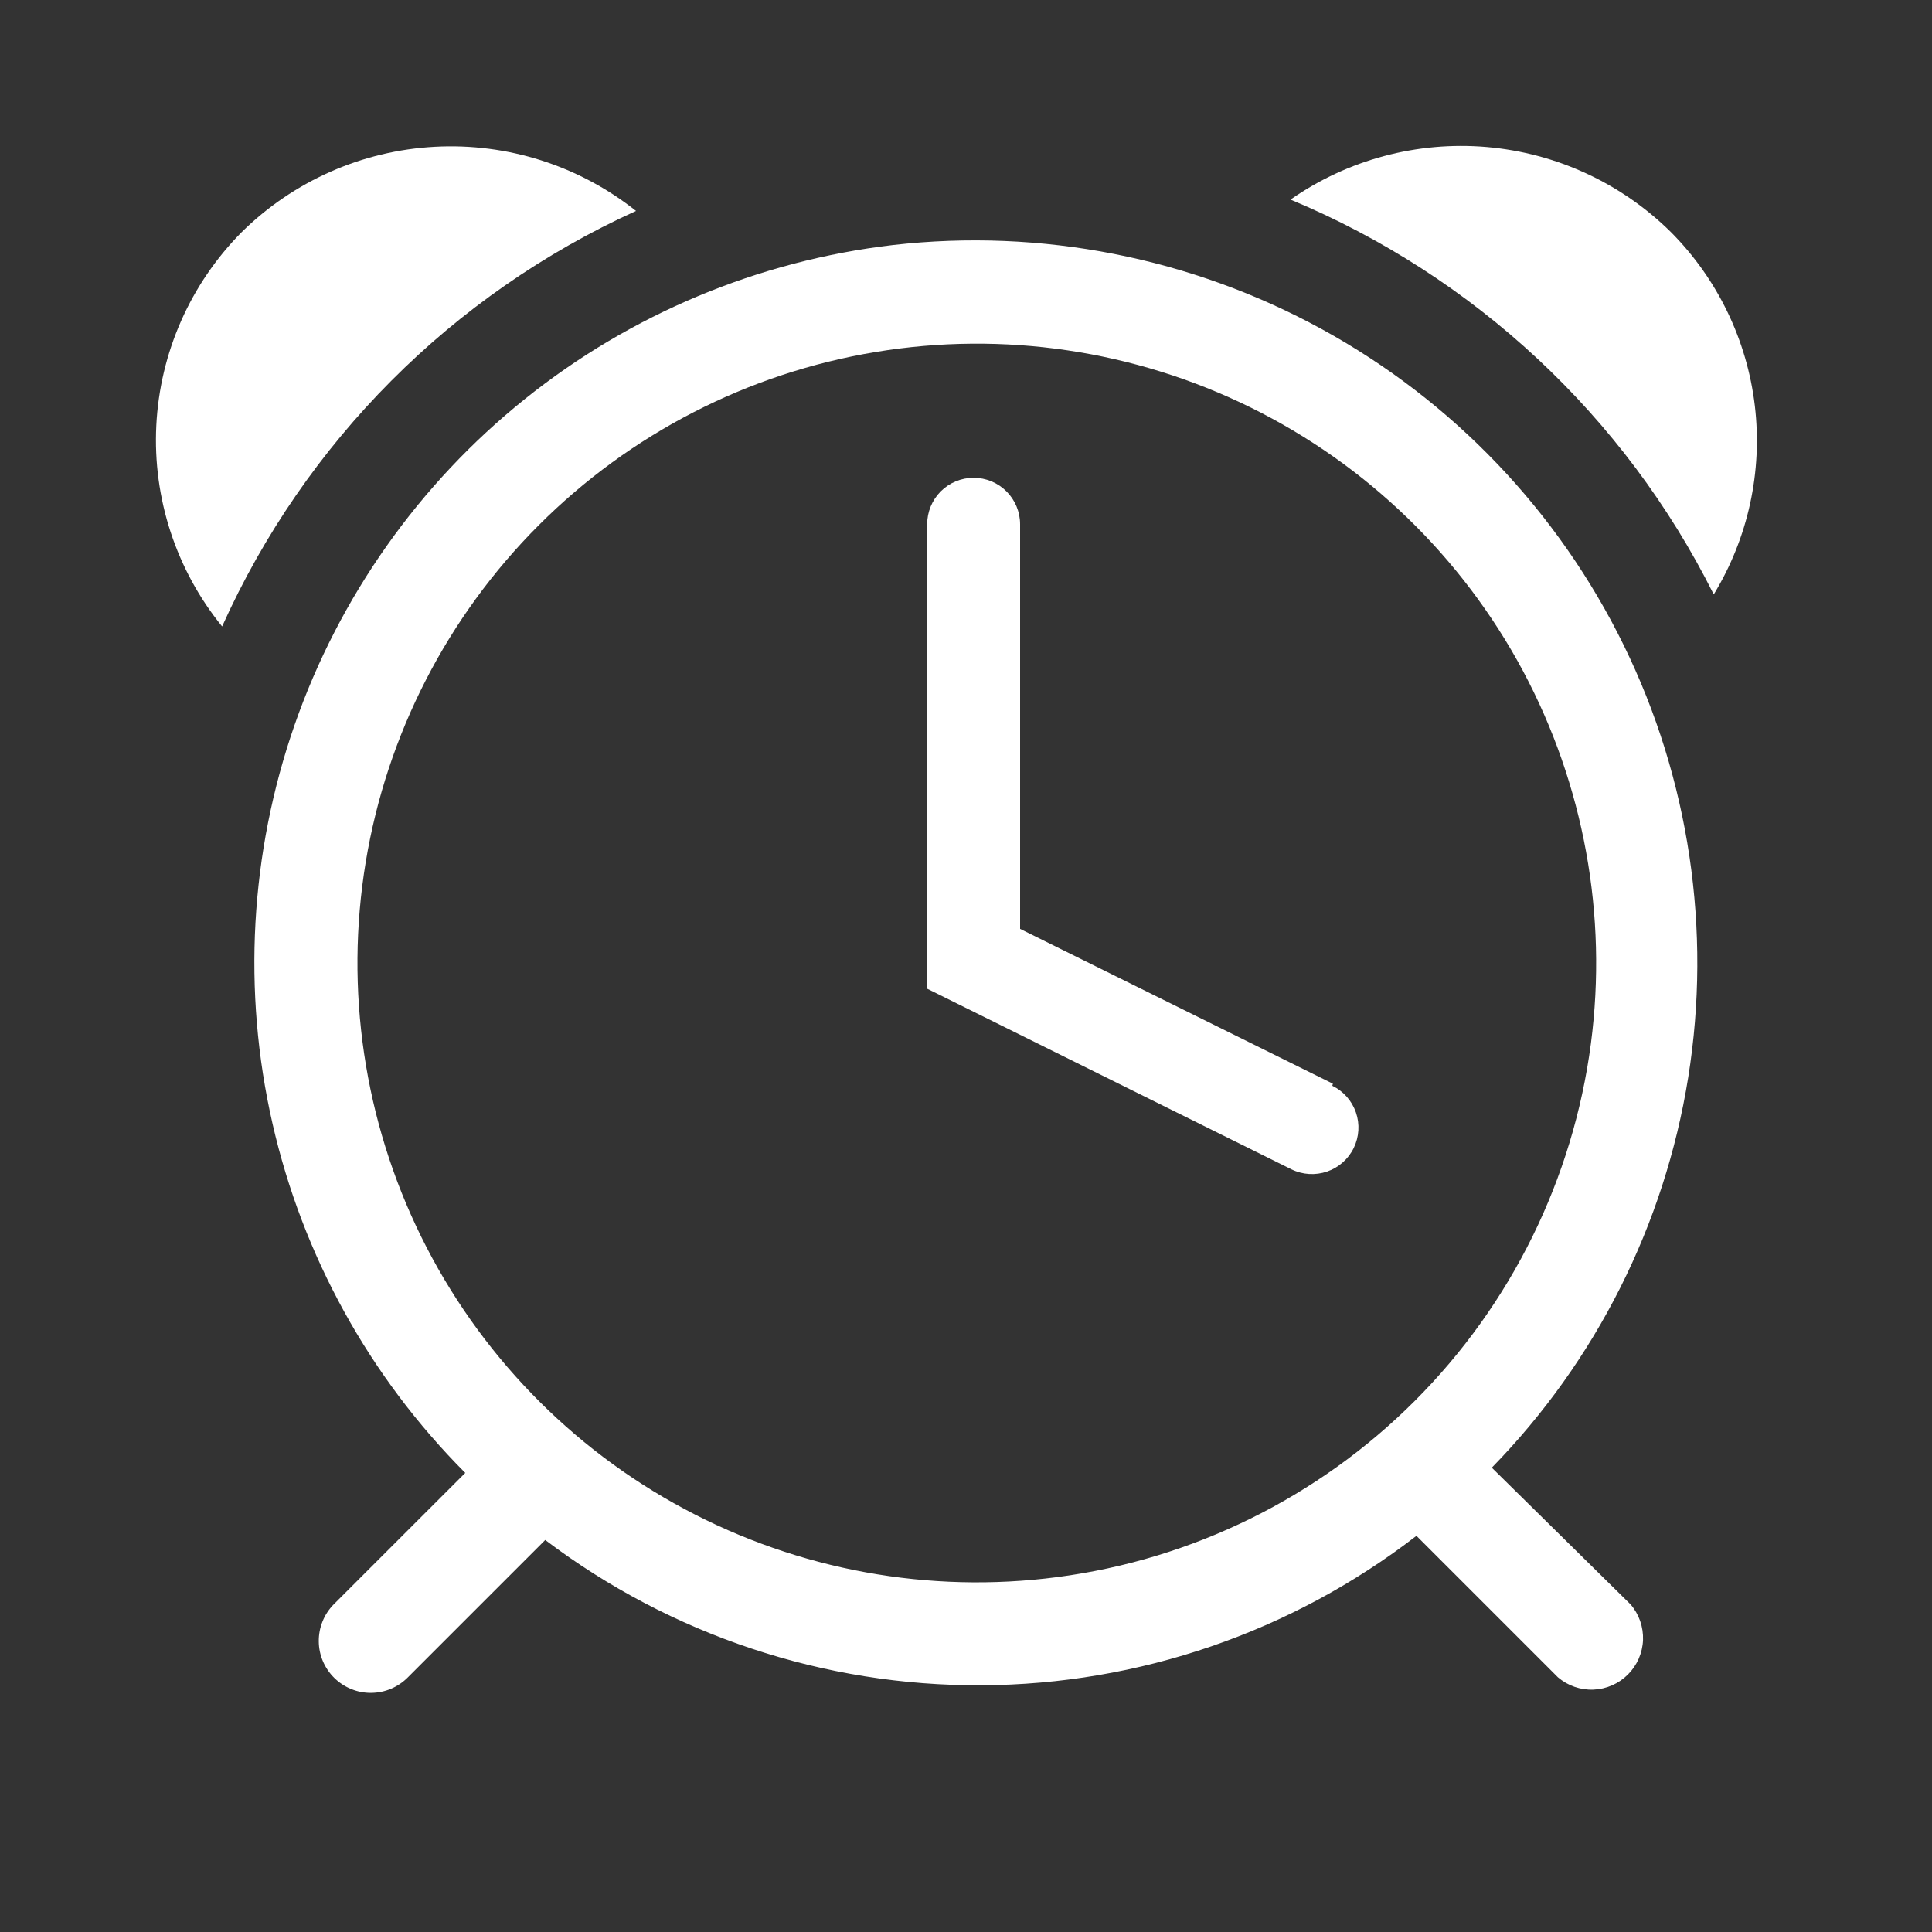 <svg width="33" height="33" viewBox="0 0 33 33" fill="none" xmlns="http://www.w3.org/2000/svg">
<rect x="0" y="0" width="33" height="33" fill="#333333" stroke="none"/>
<g clip-path="url(#clip0_1_5515)">
<path d="M28.54 3.964C27.693 3.127 26.579 2.613 25.392 2.511C24.205 2.41 23.02 2.727 22.043 3.409C25.184 4.717 27.75 7.11 29.272 10.153C29.86 9.188 30.107 8.054 29.974 6.932C29.841 5.811 29.337 4.765 28.54 3.964Z" fill="white"/>
<path d="M10.864 3.603C9.891 2.83 8.669 2.44 7.428 2.507C6.188 2.573 5.014 3.092 4.129 3.964C3.252 4.848 2.732 6.024 2.67 7.268C2.608 8.511 3.009 9.734 3.794 10.7C5.209 7.552 7.723 5.029 10.864 3.603Z" fill="white"/>
<path d="M15.255 4.185C12.953 4.454 10.774 5.365 8.966 6.815C7.158 8.265 5.795 10.194 5.032 12.382C4.27 14.57 4.138 16.929 4.654 19.189C5.169 21.448 6.31 23.517 7.947 25.158L5.698 27.406C5.617 27.489 5.552 27.587 5.509 27.696C5.465 27.804 5.444 27.92 5.445 28.036C5.446 28.153 5.47 28.268 5.516 28.376C5.562 28.483 5.628 28.58 5.712 28.662C5.795 28.743 5.894 28.808 6.002 28.851C6.11 28.895 6.226 28.917 6.343 28.915C6.459 28.914 6.574 28.89 6.682 28.844C6.789 28.798 6.886 28.732 6.968 28.649L9.313 26.304C11.457 27.926 14.076 28.799 16.765 28.786C19.455 28.773 22.065 27.876 24.194 26.233L26.61 28.649C26.778 28.793 26.995 28.869 27.217 28.86C27.439 28.851 27.649 28.759 27.806 28.602C27.963 28.445 28.055 28.235 28.064 28.013C28.072 27.791 27.997 27.574 27.853 27.406L25.481 25.069C27.261 23.247 28.433 20.918 28.836 18.402C29.239 15.887 28.855 13.308 27.734 11.02C26.614 8.732 24.813 6.847 22.579 5.623C20.344 4.399 17.786 3.897 15.255 4.185ZM18.058 26.938C15.867 27.225 13.641 26.819 11.693 25.776C9.744 24.734 8.172 23.107 7.195 21.125C6.218 19.142 5.887 16.904 6.247 14.724C6.607 12.544 7.641 10.531 9.204 8.969C10.767 7.406 12.779 6.372 14.959 6.012C17.14 5.651 19.378 5.983 21.36 6.959C23.342 7.936 24.969 9.509 26.012 11.457C27.054 13.406 27.461 15.632 27.174 17.823C26.871 20.134 25.813 22.281 24.165 23.929C22.516 25.578 20.37 26.636 18.058 26.938Z" fill="white"/>
<path d="M22.766 18.51L17.424 15.866V8.954C17.424 8.744 17.34 8.542 17.191 8.393C17.042 8.244 16.84 8.161 16.63 8.161C16.42 8.161 16.218 8.244 16.069 8.393C15.92 8.542 15.837 8.744 15.837 8.954V16.888L22.061 19.974C22.25 20.066 22.468 20.079 22.668 20.011C22.867 19.942 23.031 19.797 23.123 19.608C23.215 19.419 23.229 19.2 23.16 19.001C23.091 18.802 22.947 18.638 22.757 18.546L22.766 18.51Z" fill="white"/>
</g>
<defs>
<clipPath id="clip0_1_5515">
<rect width="31.737" height="31.737" fill="white" transform="translate(0.797 0.579)"/>
</clipPath>
</defs>
</svg>
